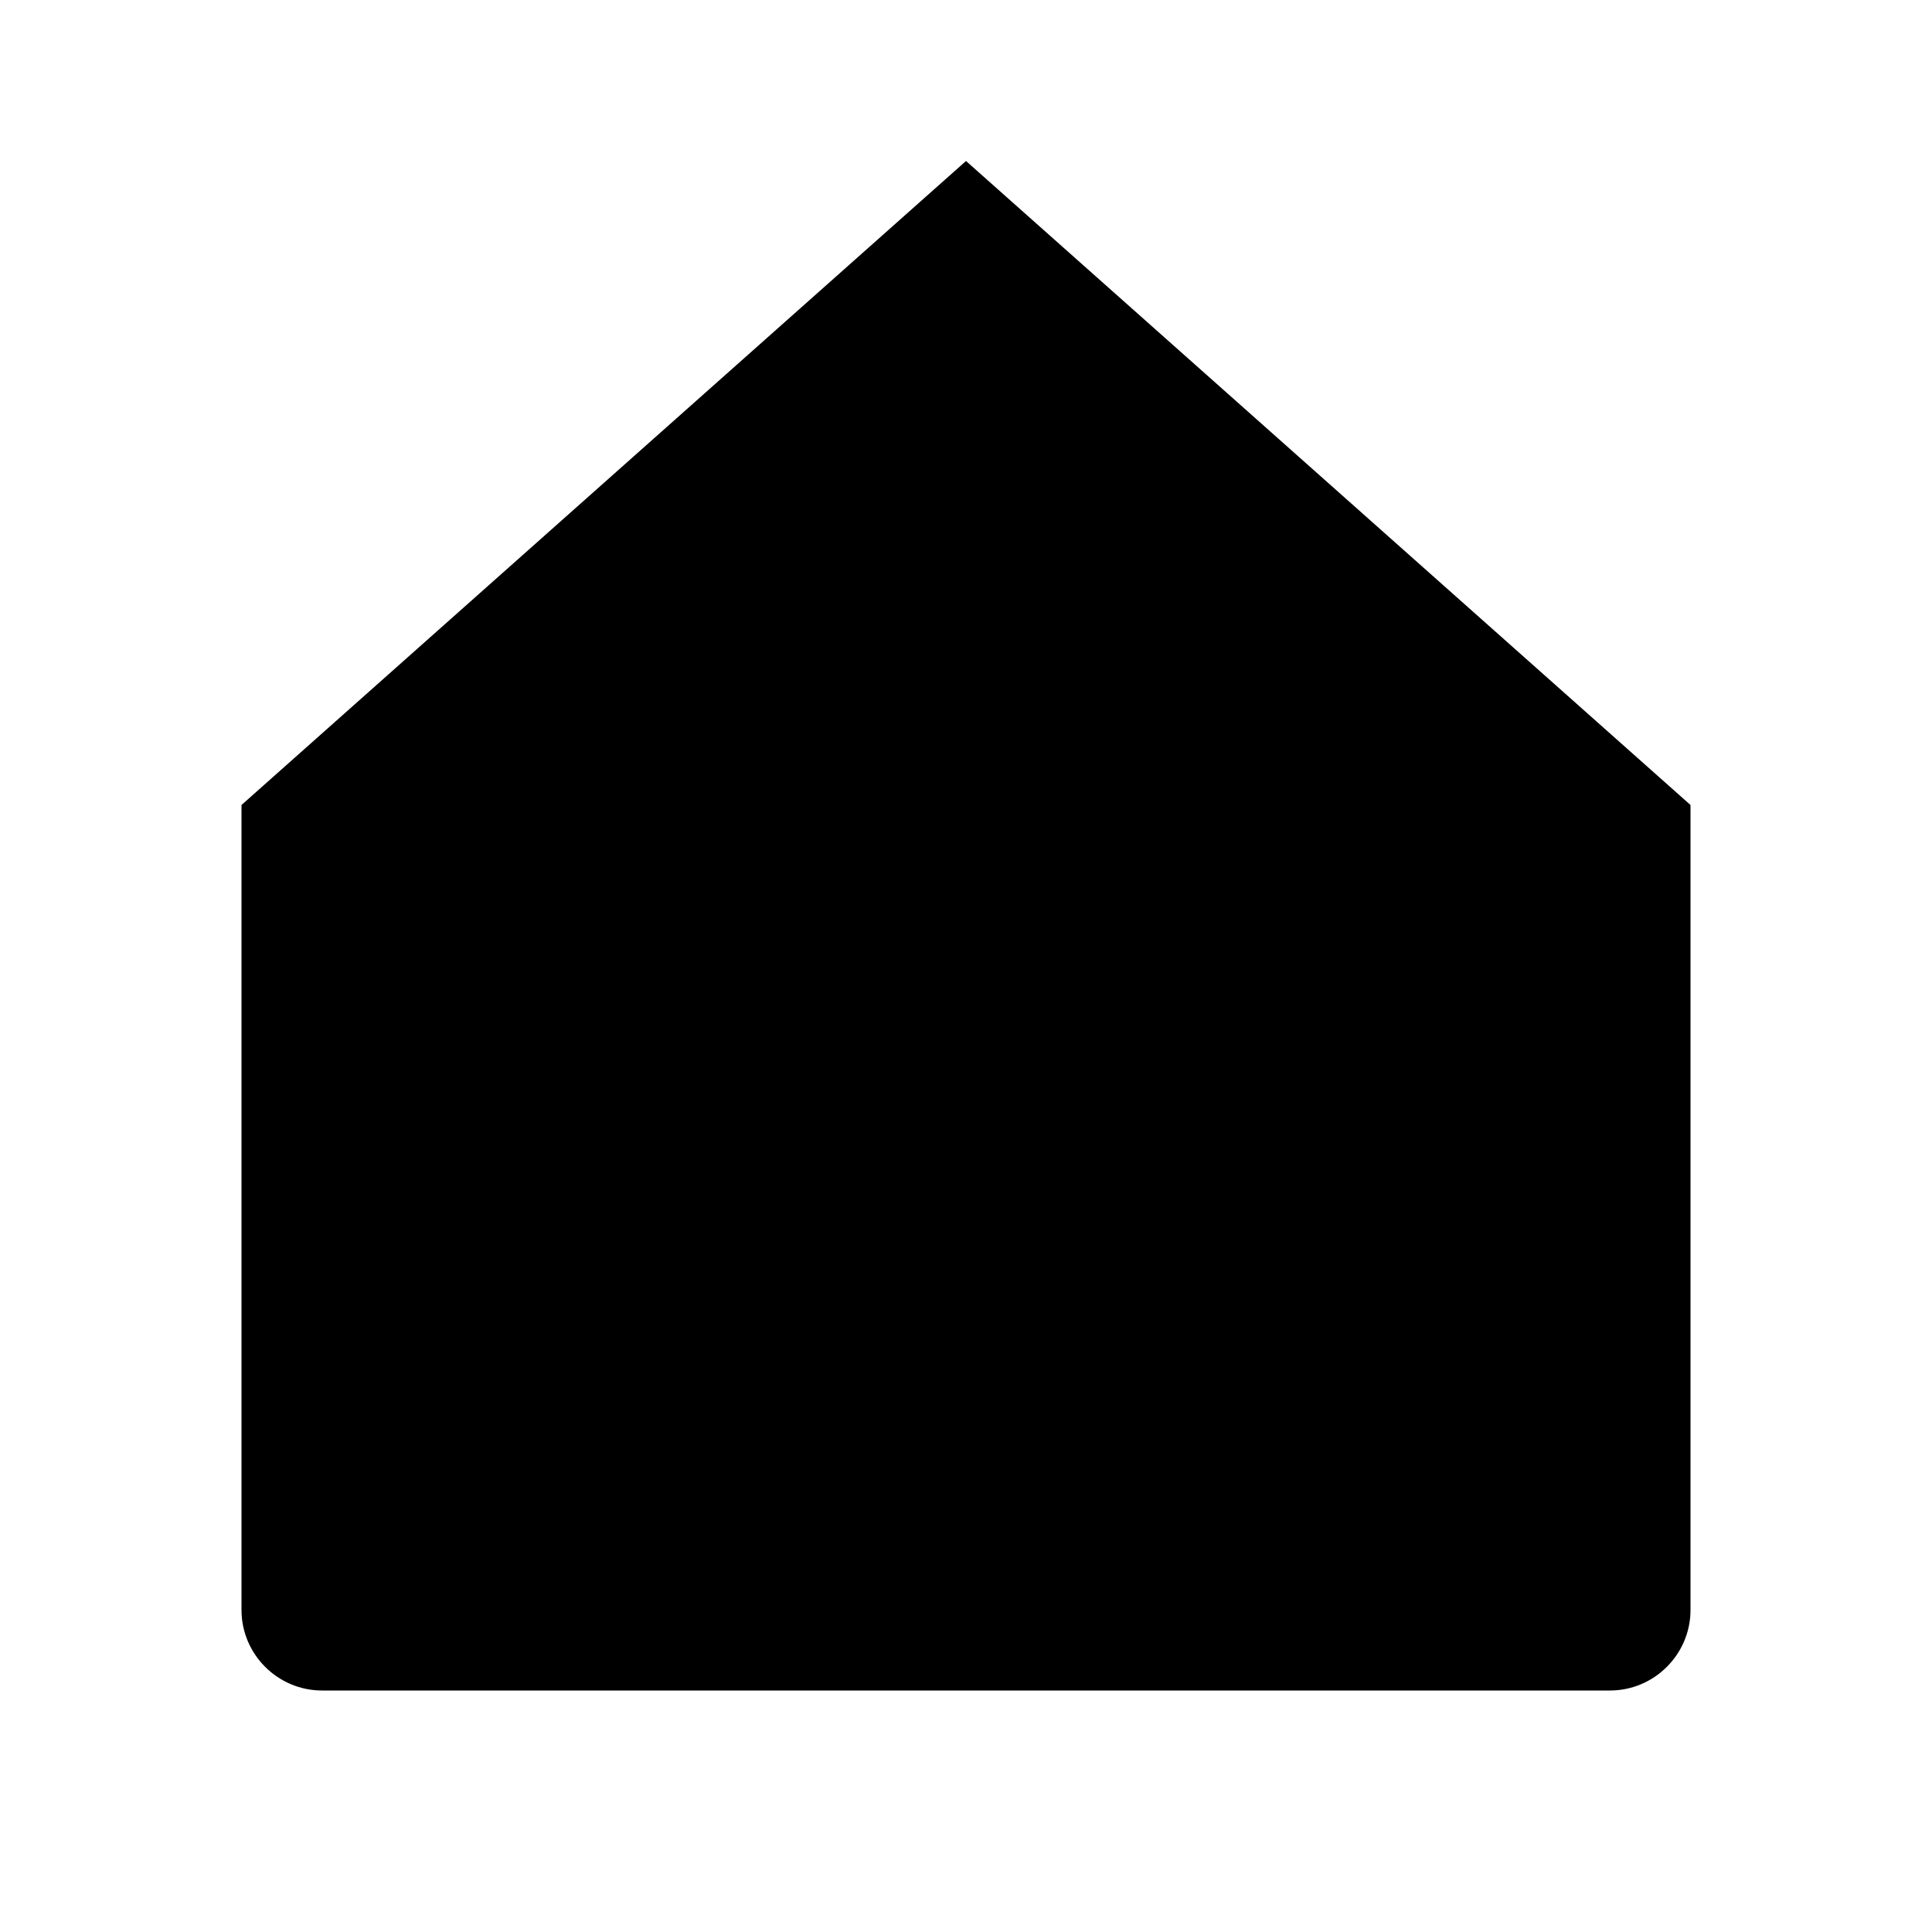 <svg
        width="18"
        height="18"
        viewBox="0 0 24 24"
        fill="current"
        xmlns="http://www.w3.org/2000/svg"
>
    <path
            d="M3 10L12 2L21 10V20C21 20.55 20.55 21 20 21H4C3.45 21 3 20.55 3 20V10Z"
    />
    <rect x="9" y="14" width="6" height="7" fill=""/>
</svg>